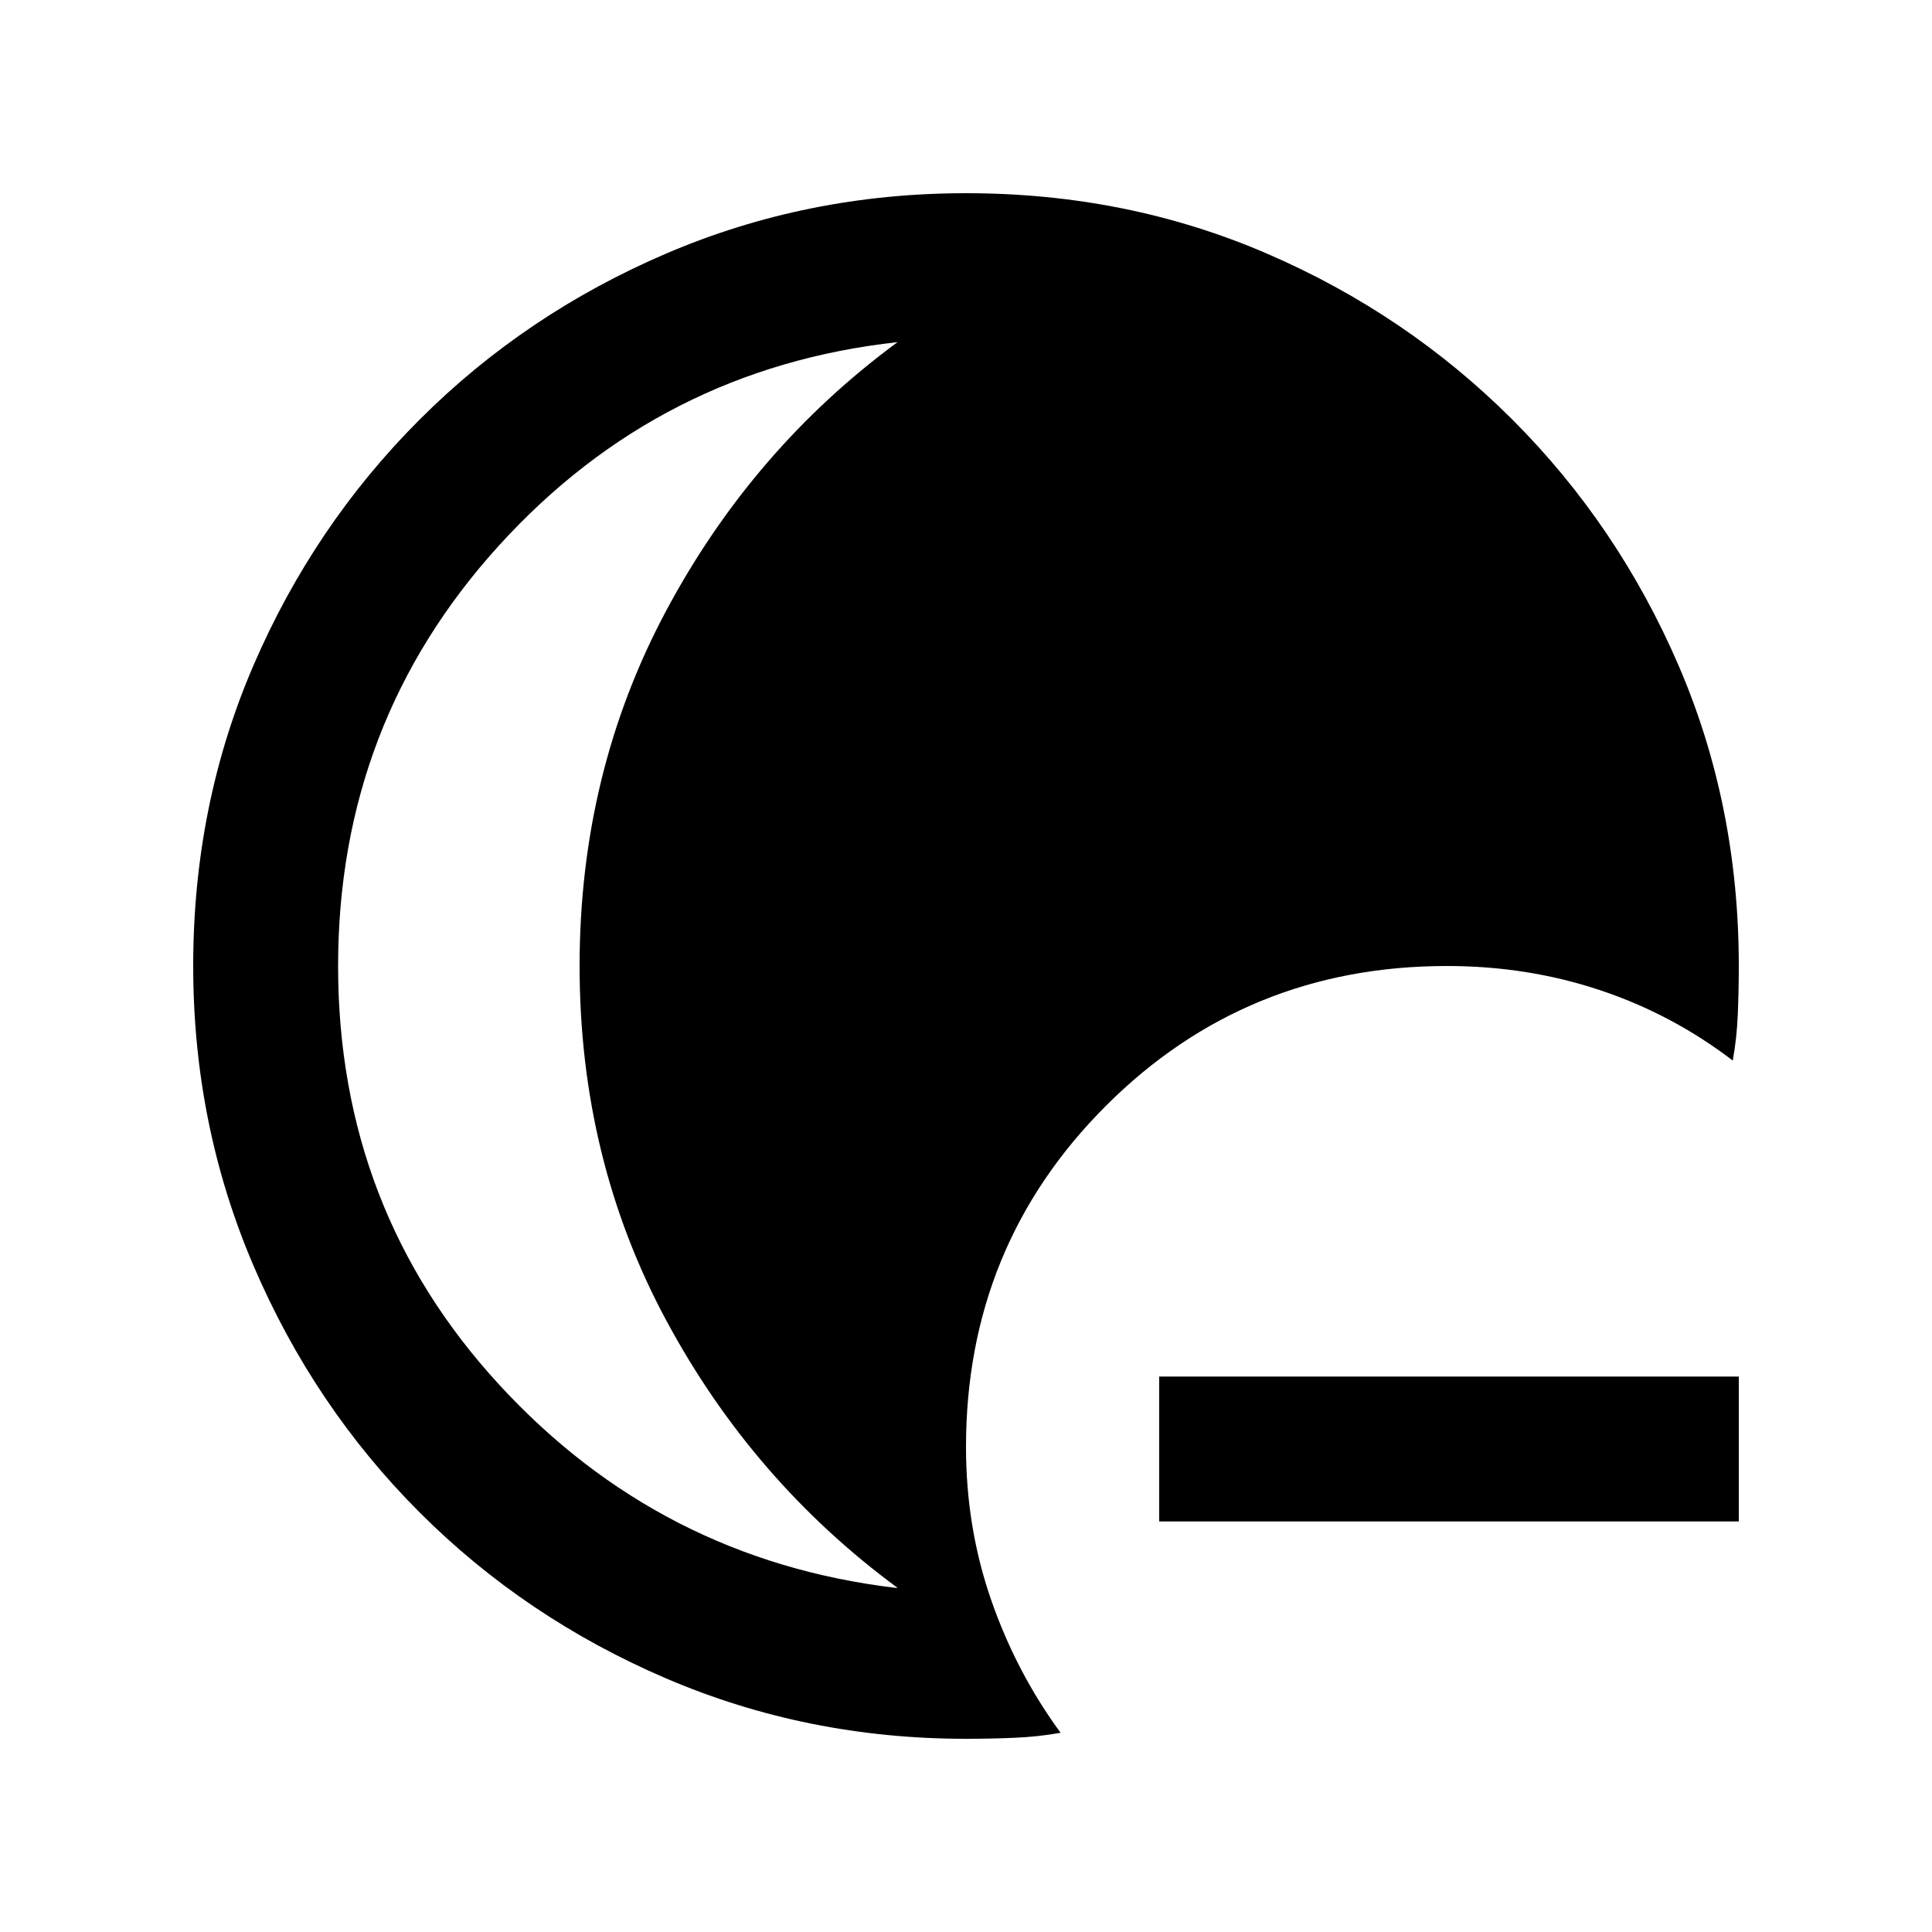 <svg xmlns="http://www.w3.org/2000/svg" height="20" viewBox="0 -960 960 960" width="20"><path d="M480-96q-79 0-149-30t-122.5-82.5Q156-261 126-331T96-480q0-80 30-149.5t82.5-122Q261-804 331-834t149-30q80 0 149.5 30t122 82.5Q804-699 834-629.5T864-480q0 12-.5 24t-2.5 23q-30-23-66-35t-76-12q-100 0-169.5 69.5T480-241q0 40 12.5 76T527-99q-11 2-23 2.5t-24 .5ZM168-480q0 121 80 208t197 101h1q-72-53-115-133t-43-176q0-96 43-176.5T446-790q-118 13-198 101t-80 209Zm408 276v-72h288v72H576Z"/></svg>